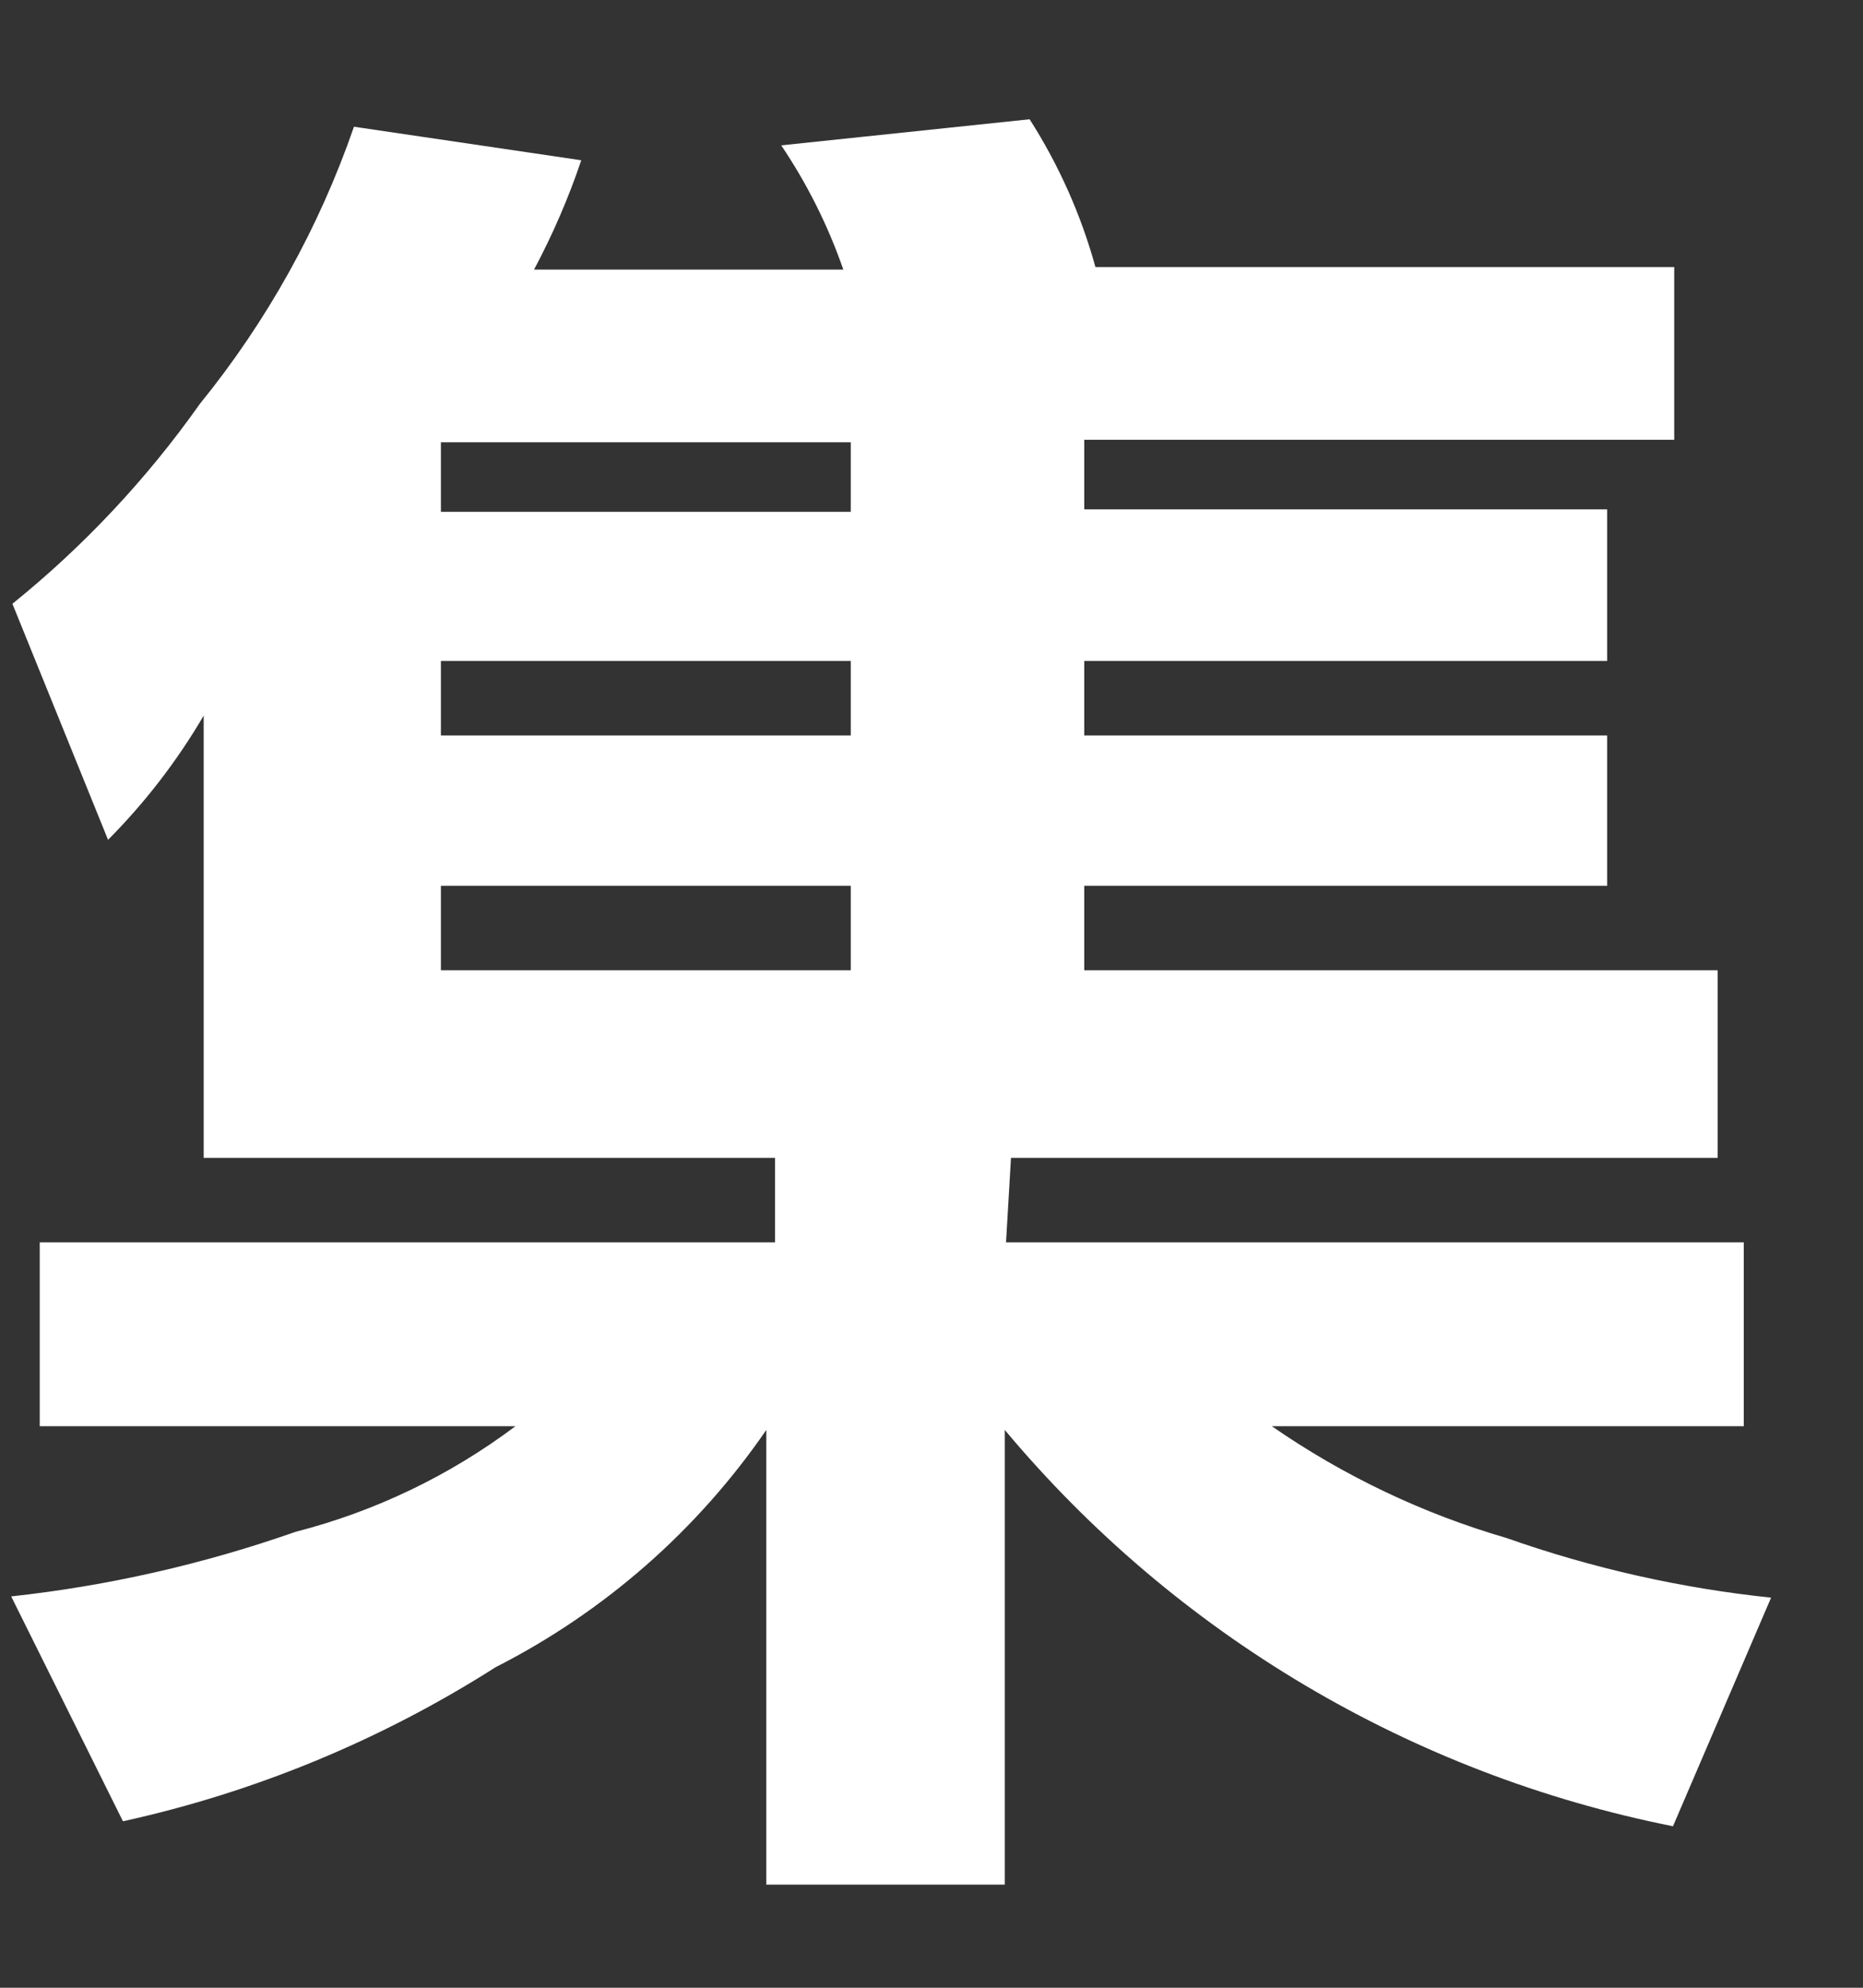 <svg width="15" height="16" viewBox="0 0 15 16" fill="none" xmlns="http://www.w3.org/2000/svg">
<rect x="0" y="0" width="15" height="16" fill="#333333" stroke="none"/>
<path d="M8.1 10H14.04V11.48H10.24C10.818 11.88 11.456 12.184 12.13 12.38C12.819 12.623 13.534 12.784 14.26 12.86L13.47 14.7C11.365 14.281 9.467 13.156 8.09 11.51V15.17H6.17V11.51C5.614 12.319 4.865 12.975 3.99 13.42C3.07 14.006 2.055 14.426 0.99 14.66L0.09 12.85C0.871 12.765 1.639 12.59 2.38 12.33C3.02 12.166 3.622 11.877 4.15 11.48H0.32V10H6.24V9.32H1.64V5.76C1.427 6.124 1.168 6.46 0.87 6.76L0.1 4.86C0.675 4.396 1.183 3.854 1.61 3.25C2.15 2.585 2.57 1.83 2.85 1.02L4.68 1.29C4.578 1.593 4.45 1.888 4.3 2.17H6.79C6.667 1.816 6.499 1.48 6.29 1.17L8.29 0.96C8.525 1.328 8.704 1.729 8.82 2.15H13.48V3.54H8.73V4.1H12.94V5.32H8.73V5.92H12.94V7.13H8.73V7.81H13.83V9.32H8.14L8.1 10ZM6.85 4.12V3.56H3.55V4.12H6.85ZM6.85 5.92V5.32H3.55V5.92H6.85ZM6.85 7.81V7.13H3.55V7.81H6.85Z" fill="white"/>
</svg>
